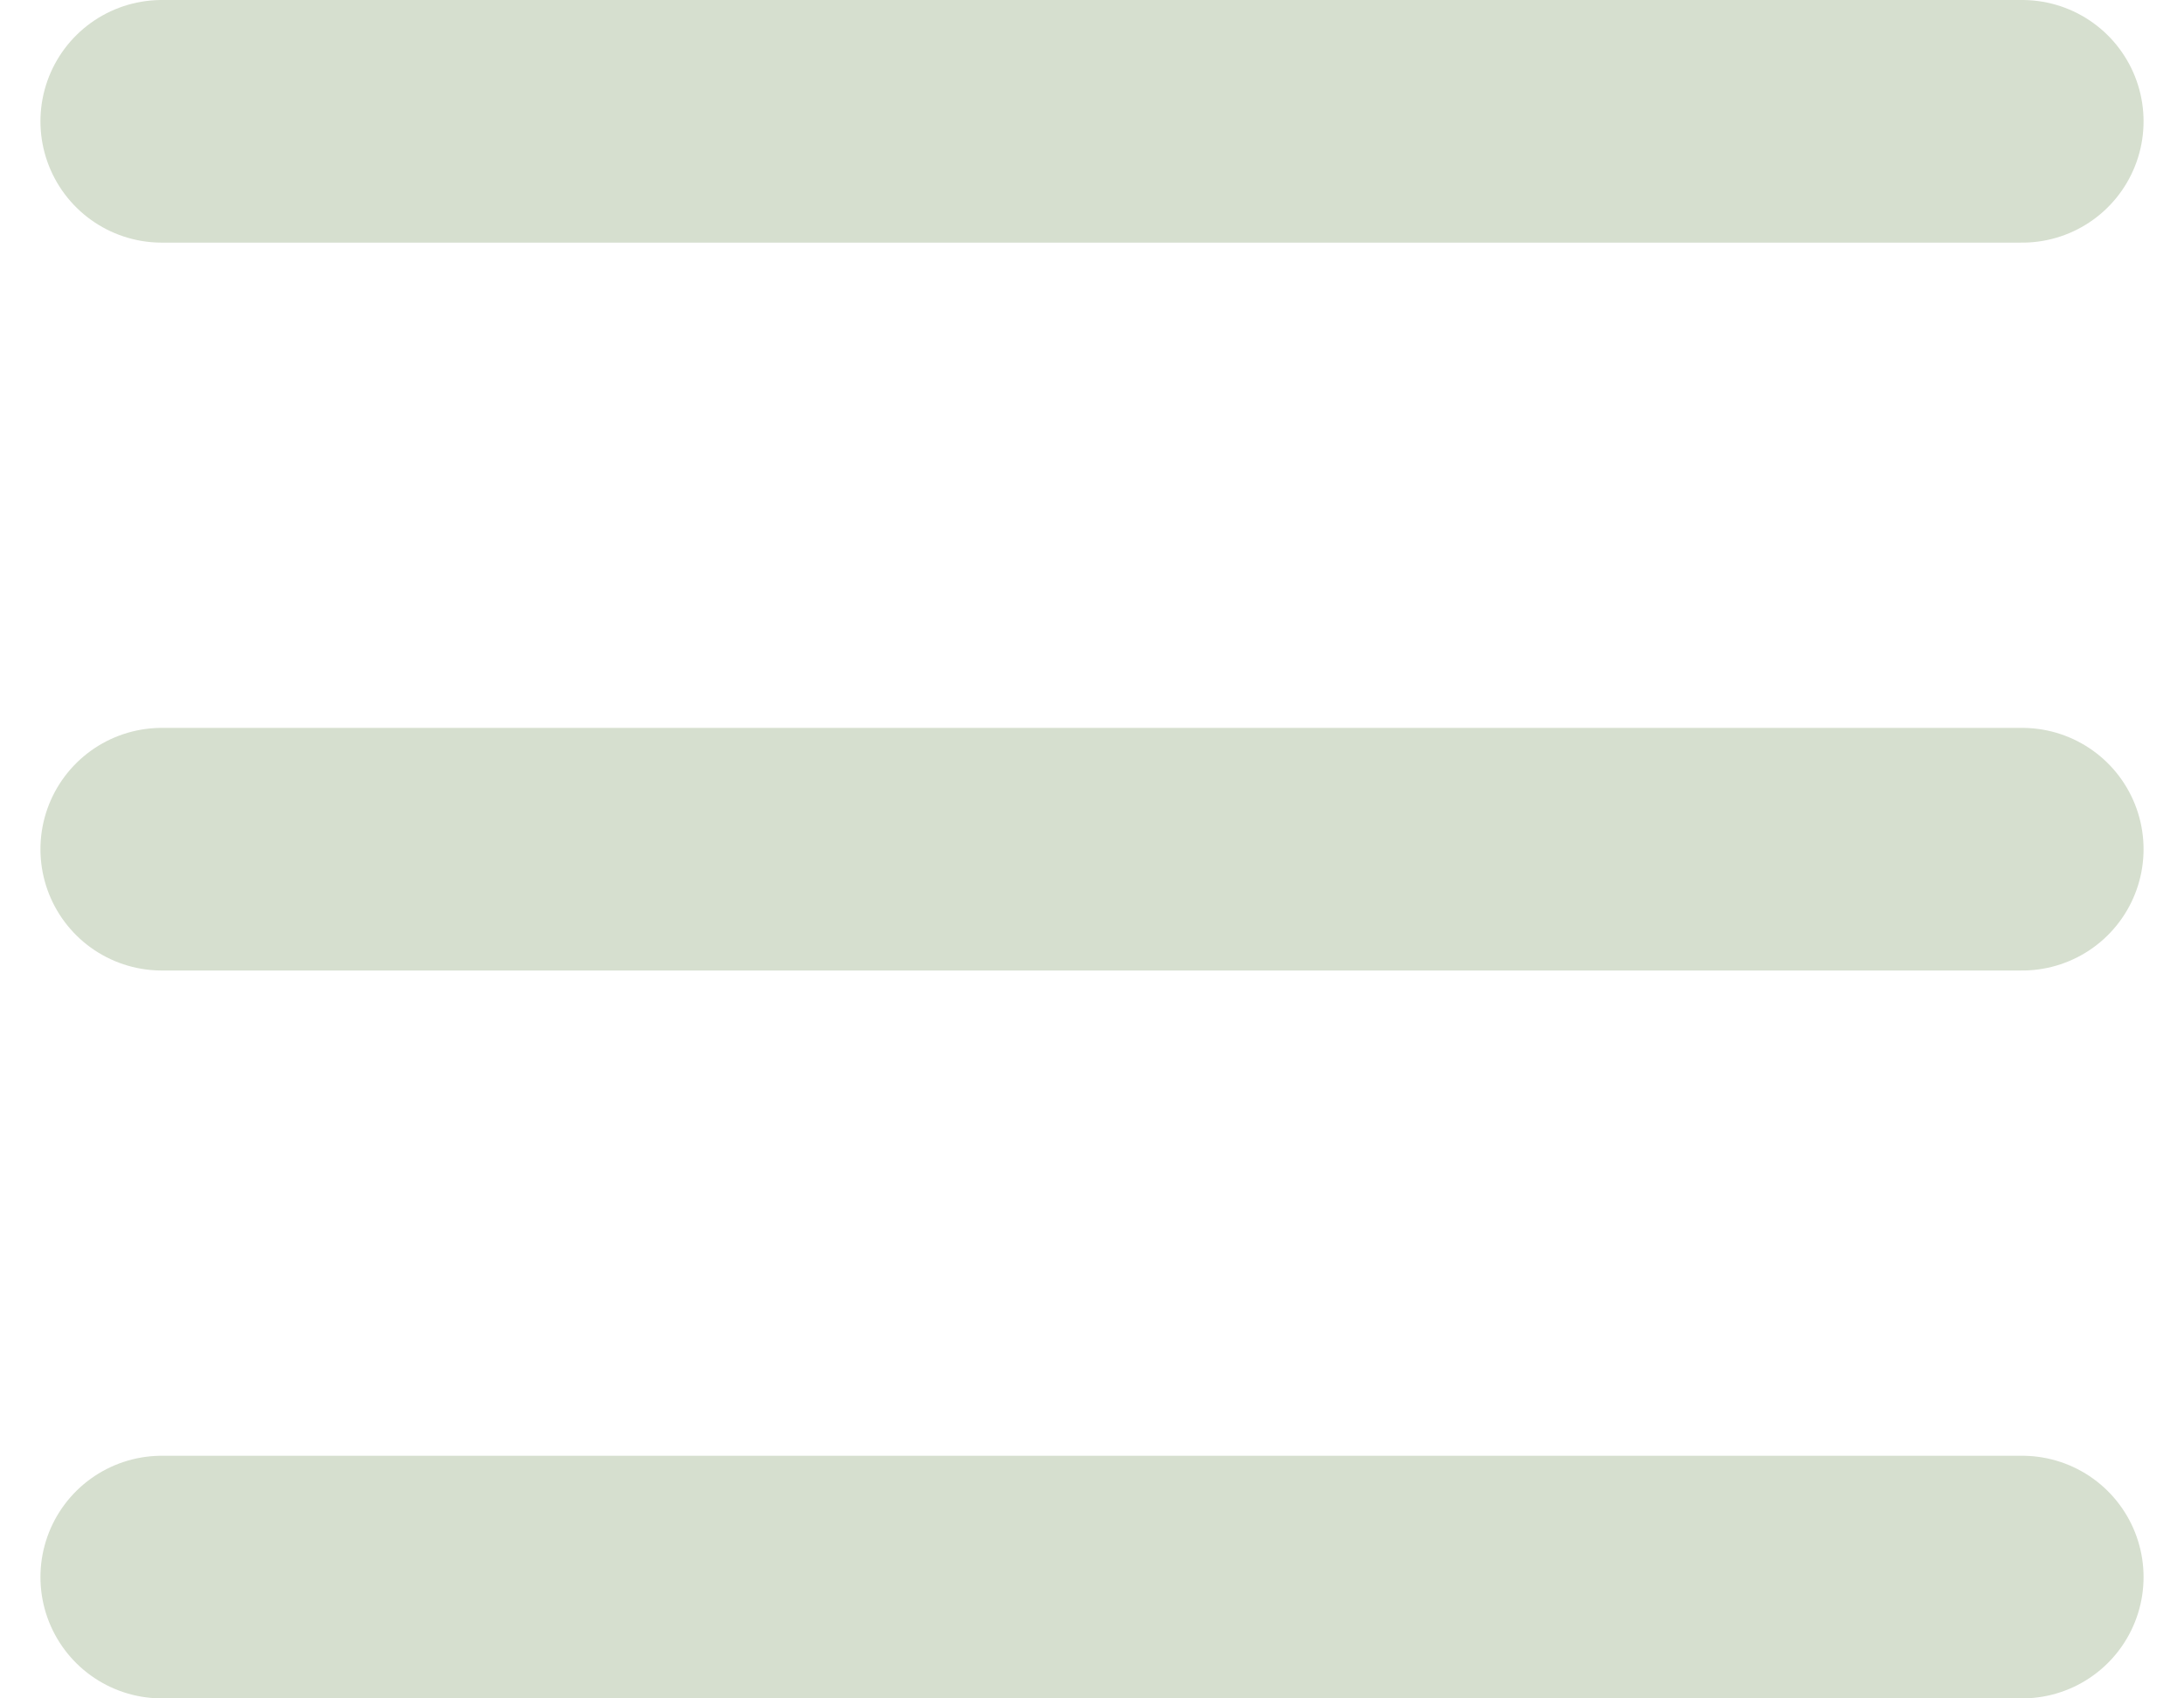 <svg width="27" height="21" viewBox="0 0 27 21" fill="none" xmlns="http://www.w3.org/2000/svg">
<path d="M2 19.5H25" stroke="#D6DFCF" stroke-width="3" stroke-linecap="round"/>
<path d="M2 10.5H25" stroke="#D6DFCF" stroke-width="3" stroke-linecap="round"/>
<path d="M2 1.5H25" stroke="#D6DFCF" stroke-width="3" stroke-linecap="round"/>
</svg>
